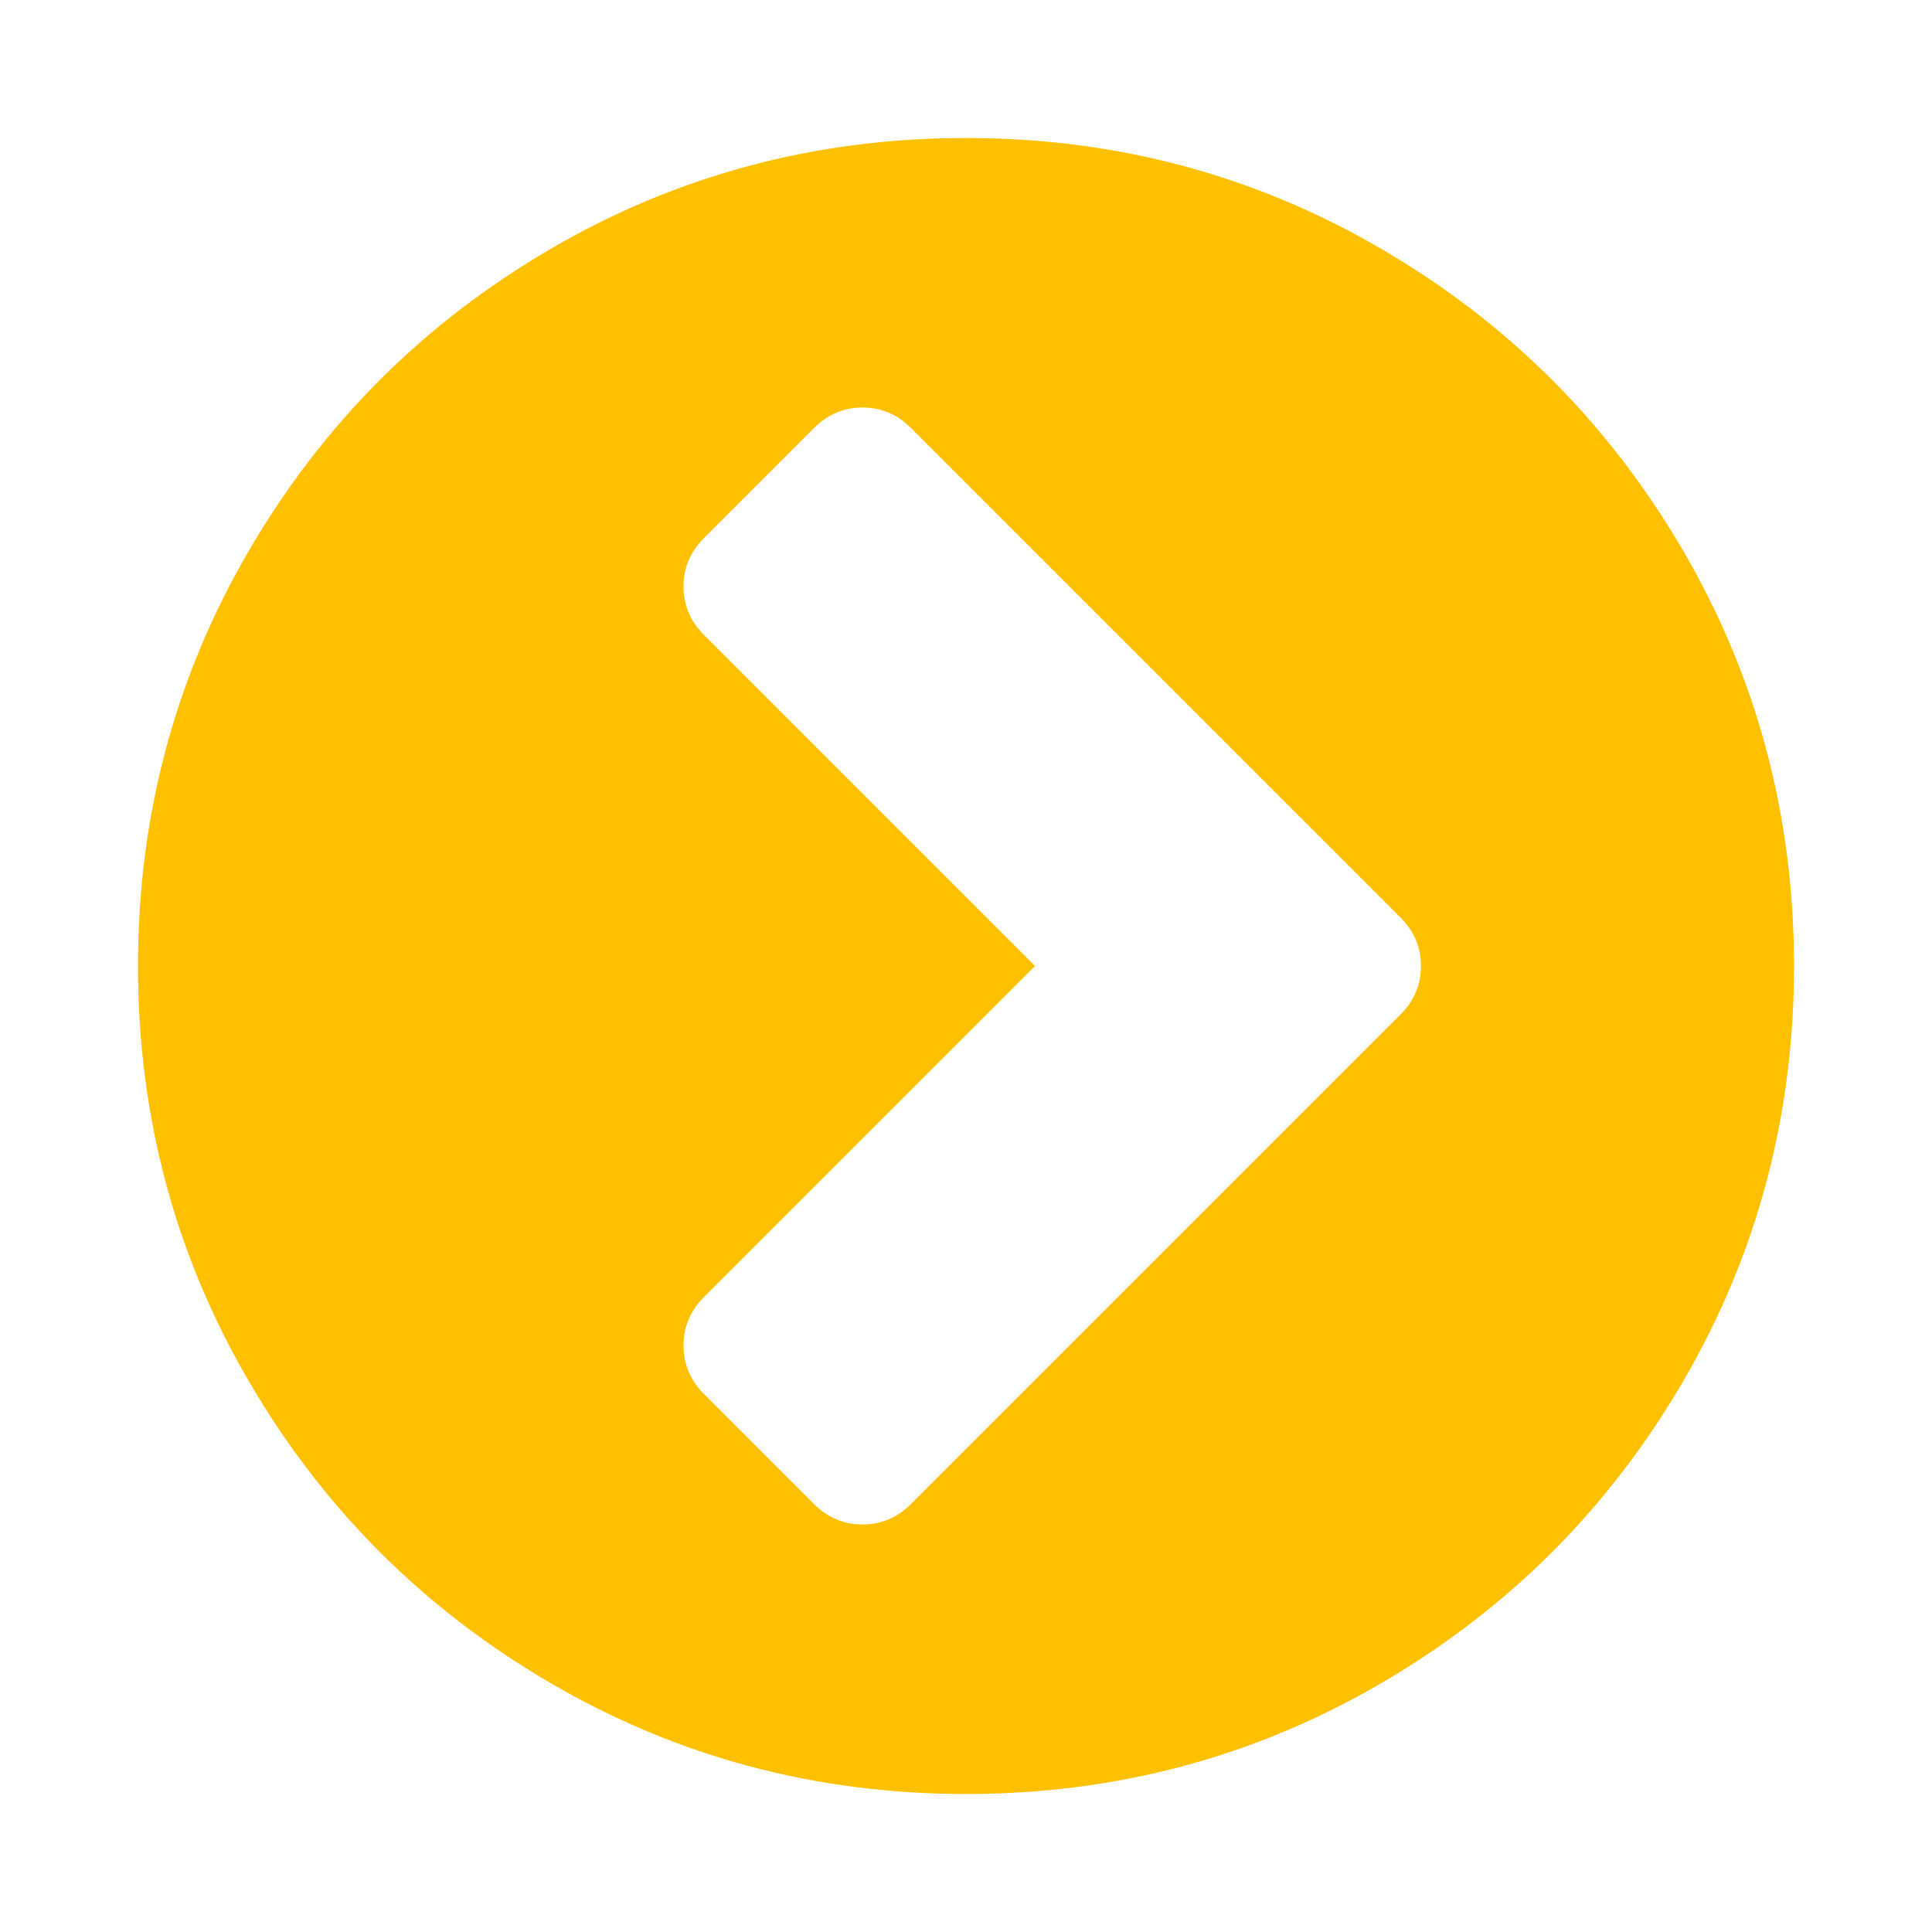 <?xml version="1.0" encoding="utf-8"?>
<!-- Generator: Adobe Illustrator 21.1.0, SVG Export Plug-In . SVG Version: 6.00 Build 0)  -->
<svg version="1.1" id="Layer_1" xmlns="http://www.w3.org/2000/svg" xmlns:xlink="http://www.w3.org/1999/xlink" x="0px" y="0px"
	 viewBox="0 0 1792 1792" style="enable-background:new 0 0 1792 1792;" xml:space="preserve">
<style type="text/css">
	.st0{fill:#FFC000;}
</style>
<path class="st0" d="M845,1395l454-454c12.7-12.7,19-27.7,19-45s-6.3-32.3-19-45L845,397c-12.7-12.7-27.7-19-45-19s-32.3,6.3-45,19
	L653,499c-12.7,12.7-19,27.7-19,45s6.3,32.3,19,45l307,307l-307,307c-12.7,12.7-19,27.7-19,45s6.3,32.3,19,45l102,102
	c12.7,12.7,27.7,19,45,19S832.3,1407.7,845,1395z M1664,896c0,139.3-34.3,267.8-103,385.5s-161.8,210.8-279.5,279.5
	s-246.2,103-385.5,103s-267.8-34.3-385.5-103S299.7,1399.2,231,1281.5S128,1035.3,128,896s34.3-267.8,103-385.5
	S392.8,299.7,510.5,231S756.7,128,896,128s267.8,34.3,385.5,103s210.8,161.8,279.5,279.5S1664,756.7,1664,896z"/>
</svg>
